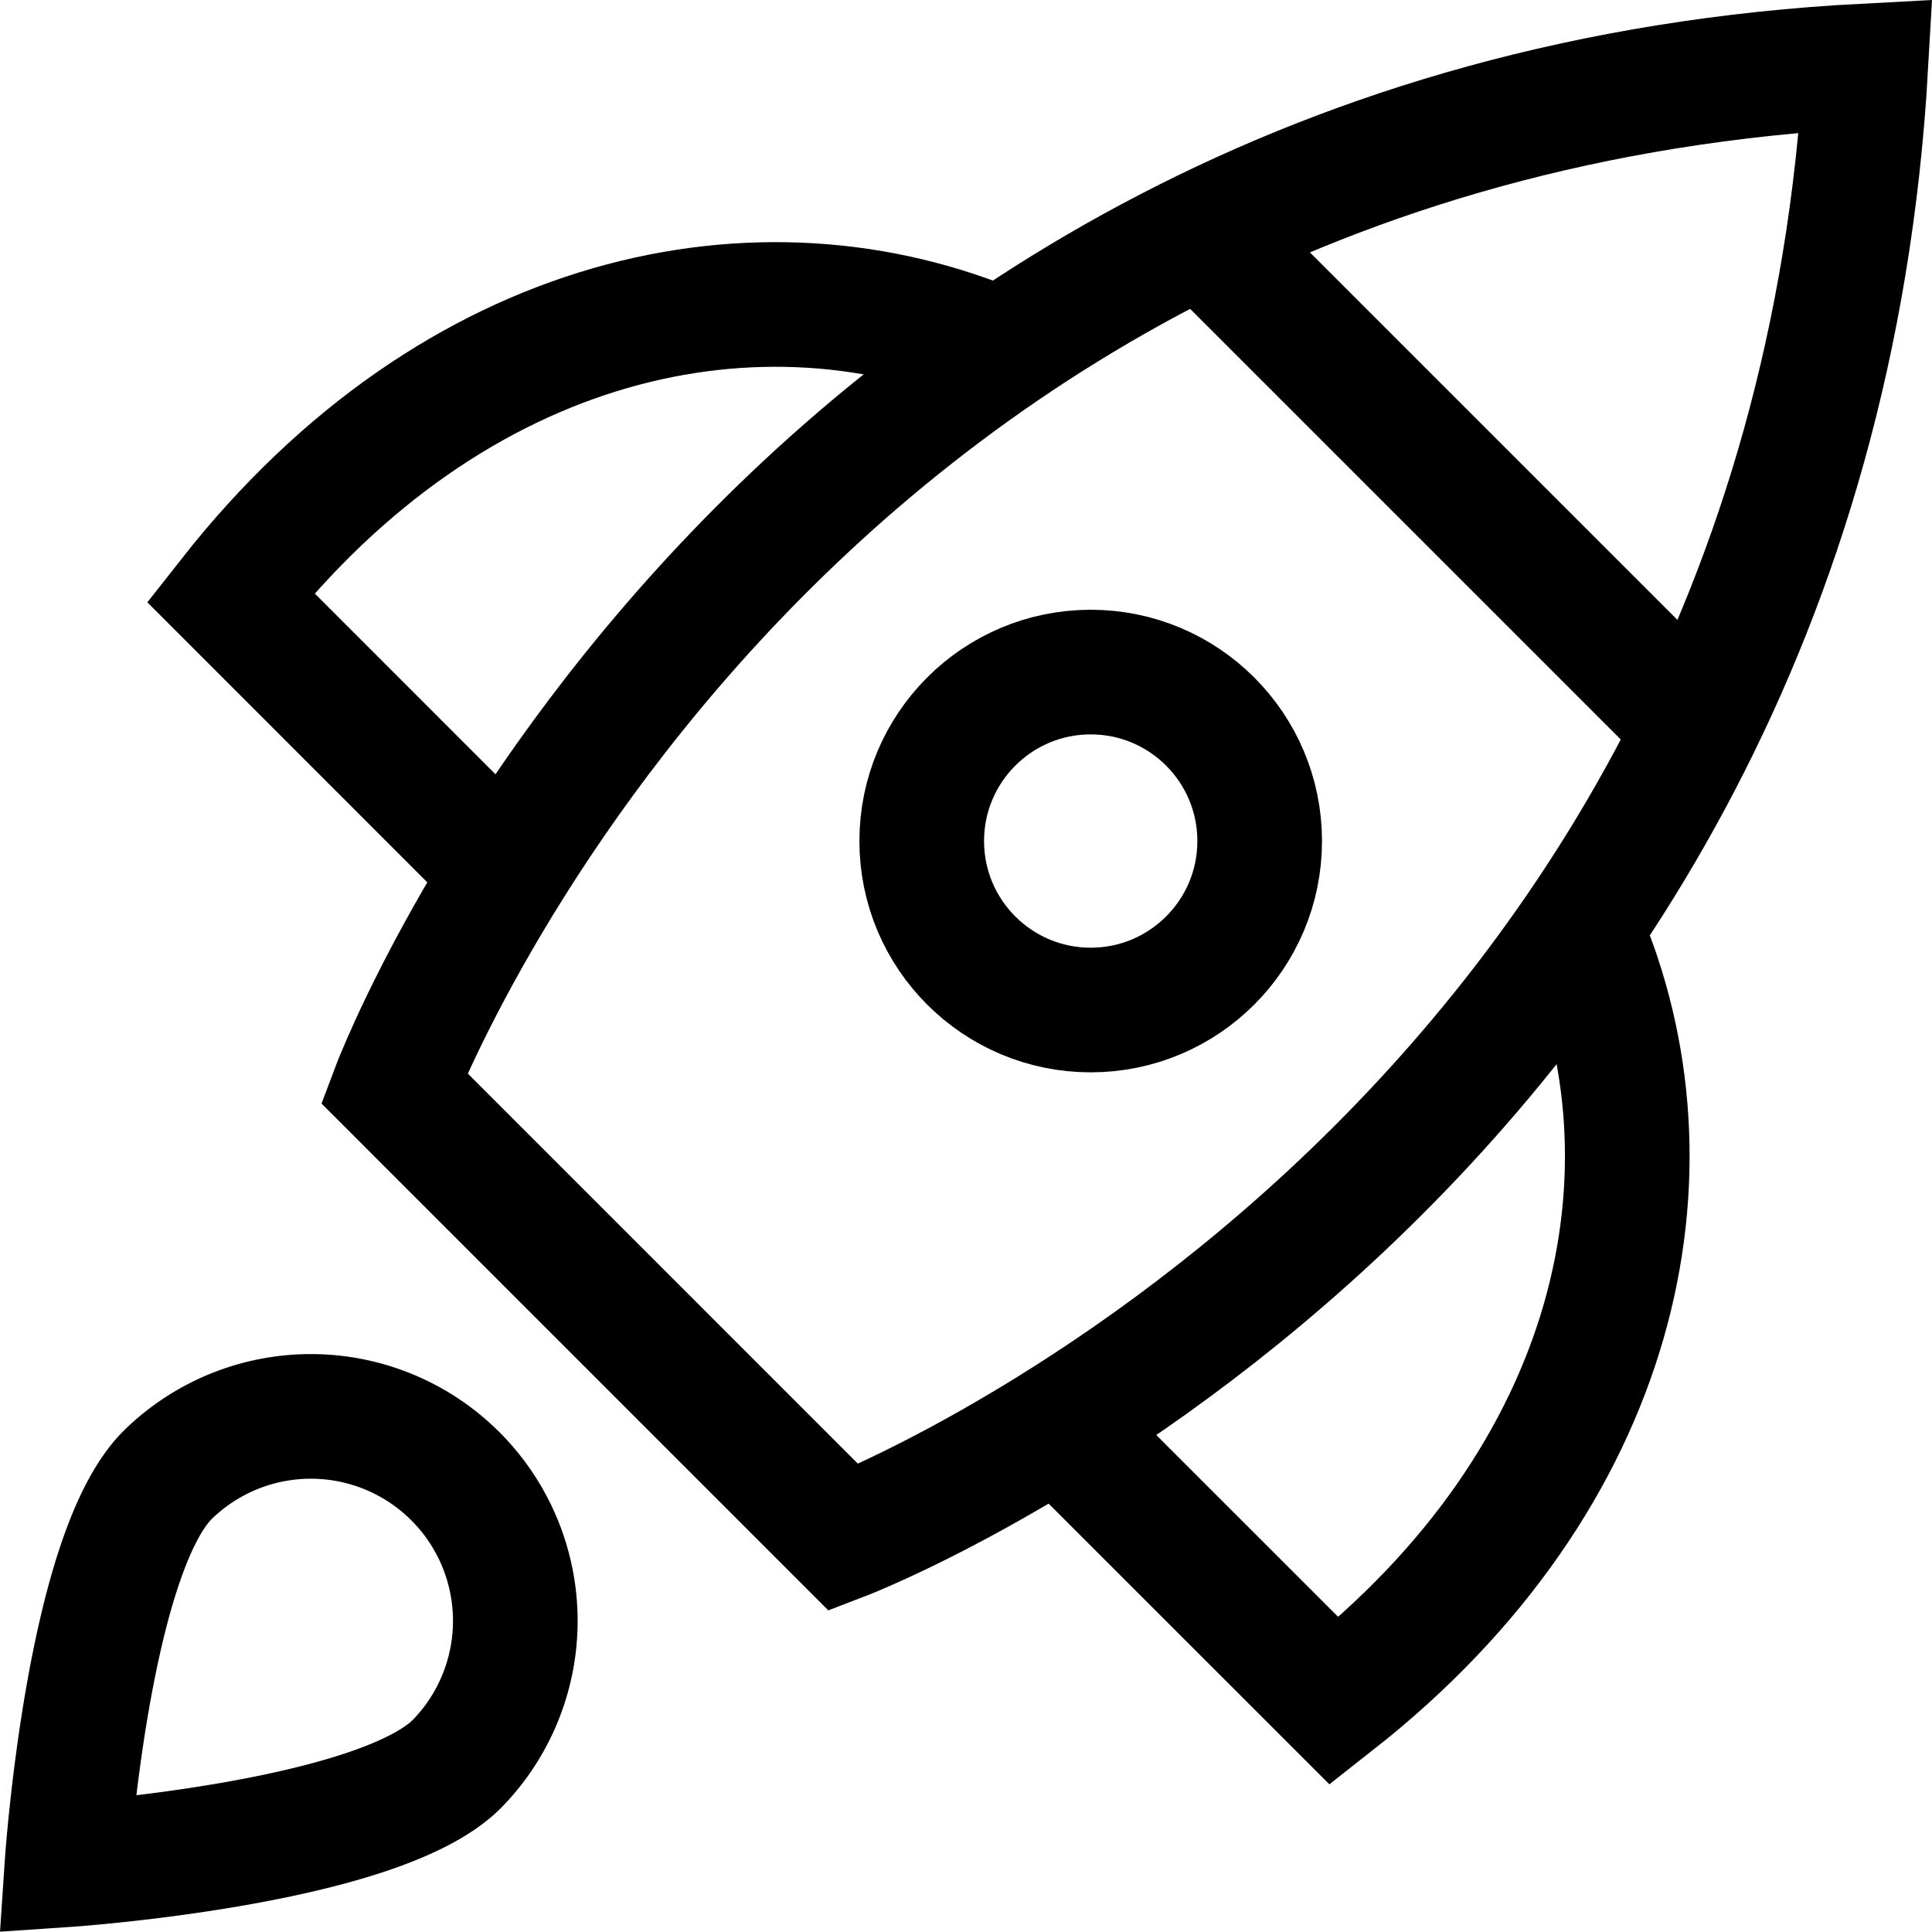 <svg xmlns="http://www.w3.org/2000/svg" width="46.501" height="46.494" viewBox="0 0 46.501 46.494"><g fill="none" stroke="currentColor" stroke-miterlimit="10" stroke-width="3" transform="translate(1.612 1.585)"><path d="m27.325 4.02 11.904 11.903M22.466 6.854c-5.749-2.476-13.118-.947-18.53 5.939l6.626 6.628m25.881 1.409c2.476 5.749.95 13.118-5.939 18.53l-6.628-6.626"/><path stroke-linecap="square" d="M18.696 35.425 7.872 24.6S16.624 1.391 43.297 0c-1.508 26.557-24.601 35.425-24.601 35.425z"/><circle cx="4.067" cy="4.067" r="4.067" stroke-linecap="square" transform="translate(20.573 14.591)"/><path stroke-linecap="square" d="M2.425 33.913a4.921 4.921 0 0 1 6.959 6.959C7.462 42.792 0 43.296 0 43.296s.5-7.462 2.425-9.383z"/></g></svg>